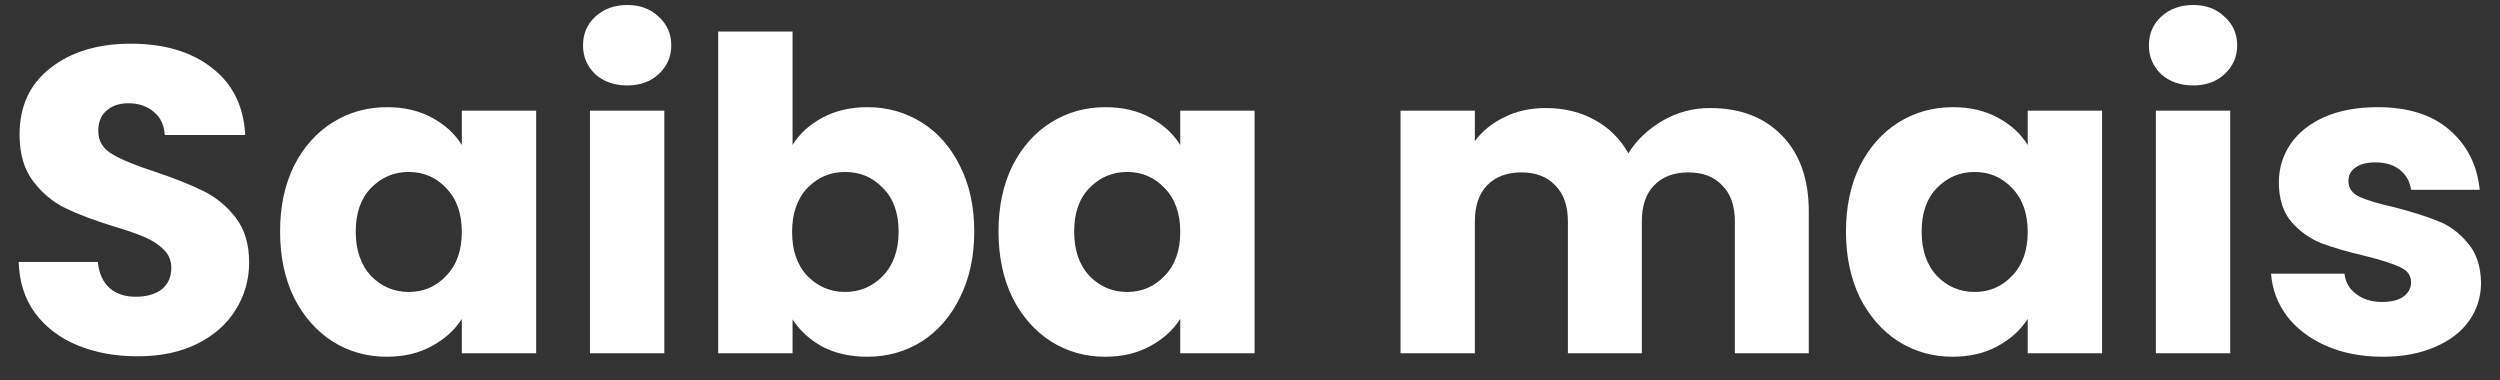<svg width="92" height="14" viewBox="0 0 92 14" fill="none" xmlns="http://www.w3.org/2000/svg">
<rect x="0" y="0" width="92" height="14" fill="#333333" stroke="none"/>
<path d="M5.072 13.112C4.25 13.112 3.514 12.979 2.864 12.712C2.213 12.445 1.69 12.051 1.296 11.528C0.912 11.005 0.709 10.376 0.688 9.64H3.6C3.642 10.056 3.786 10.376 4.032 10.6C4.277 10.813 4.597 10.92 4.992 10.92C5.397 10.92 5.717 10.829 5.952 10.648C6.186 10.456 6.304 10.195 6.304 9.864C6.304 9.587 6.208 9.357 6.016 9.176C5.834 8.995 5.605 8.845 5.328 8.728C5.061 8.611 4.677 8.477 4.176 8.328C3.45 8.104 2.858 7.88 2.4 7.656C1.941 7.432 1.546 7.101 1.216 6.664C0.885 6.227 0.72 5.656 0.72 4.952C0.72 3.907 1.098 3.091 1.856 2.504C2.613 1.907 3.6 1.608 4.816 1.608C6.053 1.608 7.05 1.907 7.808 2.504C8.565 3.091 8.97 3.912 9.024 4.968H6.064C6.042 4.605 5.909 4.323 5.664 4.12C5.418 3.907 5.104 3.8 4.72 3.8C4.389 3.8 4.122 3.891 3.92 4.072C3.717 4.243 3.616 4.493 3.616 4.824C3.616 5.187 3.786 5.469 4.128 5.672C4.469 5.875 5.002 6.093 5.728 6.328C6.453 6.573 7.04 6.808 7.488 7.032C7.946 7.256 8.341 7.581 8.672 8.008C9.002 8.435 9.168 8.984 9.168 9.656C9.168 10.296 9.002 10.877 8.672 11.4C8.352 11.923 7.882 12.339 7.264 12.648C6.645 12.957 5.914 13.112 5.072 13.112ZM10.307 8.52C10.307 7.603 10.478 6.797 10.819 6.104C11.171 5.411 11.646 4.877 12.243 4.504C12.841 4.131 13.507 3.944 14.243 3.944C14.873 3.944 15.422 4.072 15.891 4.328C16.371 4.584 16.739 4.92 16.995 5.336V4.072H19.731V13H16.995V11.736C16.729 12.152 16.355 12.488 15.875 12.744C15.406 13 14.857 13.128 14.227 13.128C13.502 13.128 12.841 12.941 12.243 12.568C11.646 12.184 11.171 11.645 10.819 10.952C10.478 10.248 10.307 9.437 10.307 8.52ZM16.995 8.536C16.995 7.853 16.803 7.315 16.419 6.92C16.046 6.525 15.587 6.328 15.043 6.328C14.499 6.328 14.035 6.525 13.651 6.92C13.278 7.304 13.091 7.837 13.091 8.52C13.091 9.203 13.278 9.747 13.651 10.152C14.035 10.547 14.499 10.744 15.043 10.744C15.587 10.744 16.046 10.547 16.419 10.152C16.803 9.757 16.995 9.219 16.995 8.536ZM23.087 3.144C22.607 3.144 22.212 3.005 21.903 2.728C21.604 2.44 21.455 2.088 21.455 1.672C21.455 1.245 21.604 0.893 21.903 0.616C22.212 0.328 22.607 0.184 23.087 0.184C23.556 0.184 23.94 0.328 24.239 0.616C24.548 0.893 24.703 1.245 24.703 1.672C24.703 2.088 24.548 2.44 24.239 2.728C23.94 3.005 23.556 3.144 23.087 3.144ZM24.447 4.072V13H21.711V4.072H24.447ZM29.166 5.336C29.422 4.92 29.79 4.584 30.27 4.328C30.75 4.072 31.299 3.944 31.918 3.944C32.654 3.944 33.32 4.131 33.917 4.504C34.515 4.877 34.984 5.411 35.325 6.104C35.678 6.797 35.853 7.603 35.853 8.52C35.853 9.437 35.678 10.248 35.325 10.952C34.984 11.645 34.515 12.184 33.917 12.568C33.32 12.941 32.654 13.128 31.918 13.128C31.288 13.128 30.739 13.005 30.27 12.76C29.8 12.504 29.432 12.168 29.166 11.752V13H26.43V1.16H29.166V5.336ZM33.069 8.52C33.069 7.837 32.877 7.304 32.493 6.92C32.12 6.525 31.656 6.328 31.102 6.328C30.558 6.328 30.093 6.525 29.709 6.92C29.336 7.315 29.149 7.853 29.149 8.536C29.149 9.219 29.336 9.757 29.709 10.152C30.093 10.547 30.558 10.744 31.102 10.744C31.645 10.744 32.109 10.547 32.493 10.152C32.877 9.747 33.069 9.203 33.069 8.52ZM36.745 8.52C36.745 7.603 36.916 6.797 37.257 6.104C37.609 5.411 38.084 4.877 38.681 4.504C39.278 4.131 39.945 3.944 40.681 3.944C41.31 3.944 41.859 4.072 42.329 4.328C42.809 4.584 43.177 4.92 43.433 5.336V4.072H46.169V13H43.433V11.736C43.166 12.152 42.793 12.488 42.313 12.744C41.843 13 41.294 13.128 40.665 13.128C39.94 13.128 39.278 12.941 38.681 12.568C38.084 12.184 37.609 11.645 37.257 10.952C36.916 10.248 36.745 9.437 36.745 8.52ZM43.433 8.536C43.433 7.853 43.241 7.315 42.857 6.92C42.483 6.525 42.025 6.328 41.481 6.328C40.937 6.328 40.473 6.525 40.089 6.92C39.715 7.304 39.529 7.837 39.529 8.52C39.529 9.203 39.715 9.747 40.089 10.152C40.473 10.547 40.937 10.744 41.481 10.744C42.025 10.744 42.483 10.547 42.857 10.152C43.241 9.757 43.433 9.219 43.433 8.536ZM62.931 3.976C64.04 3.976 64.92 4.312 65.571 4.984C66.232 5.656 66.563 6.589 66.563 7.784V13H63.843V8.152C63.843 7.576 63.688 7.133 63.379 6.824C63.08 6.504 62.664 6.344 62.131 6.344C61.597 6.344 61.176 6.504 60.867 6.824C60.568 7.133 60.419 7.576 60.419 8.152V13H57.699V8.152C57.699 7.576 57.544 7.133 57.235 6.824C56.936 6.504 56.52 6.344 55.987 6.344C55.453 6.344 55.032 6.504 54.723 6.824C54.424 7.133 54.275 7.576 54.275 8.152V13H51.539V4.072H54.275V5.192C54.552 4.819 54.915 4.525 55.363 4.312C55.811 4.088 56.318 3.976 56.883 3.976C57.555 3.976 58.152 4.12 58.675 4.408C59.208 4.696 59.624 5.107 59.923 5.64C60.232 5.149 60.654 4.749 61.187 4.44C61.72 4.131 62.301 3.976 62.931 3.976ZM67.932 8.52C67.932 7.603 68.103 6.797 68.444 6.104C68.796 5.411 69.271 4.877 69.868 4.504C70.466 4.131 71.132 3.944 71.868 3.944C72.498 3.944 73.047 4.072 73.516 4.328C73.996 4.584 74.364 4.92 74.62 5.336V4.072H77.356V13H74.62V11.736C74.354 12.152 73.98 12.488 73.5 12.744C73.031 13 72.482 13.128 71.852 13.128C71.127 13.128 70.466 12.941 69.868 12.568C69.271 12.184 68.796 11.645 68.444 10.952C68.103 10.248 67.932 9.437 67.932 8.52ZM74.62 8.536C74.62 7.853 74.428 7.315 74.044 6.92C73.671 6.525 73.212 6.328 72.668 6.328C72.124 6.328 71.66 6.525 71.276 6.92C70.903 7.304 70.716 7.837 70.716 8.52C70.716 9.203 70.903 9.747 71.276 10.152C71.66 10.547 72.124 10.744 72.668 10.744C73.212 10.744 73.671 10.547 74.044 10.152C74.428 9.757 74.62 9.219 74.62 8.536ZM80.712 3.144C80.232 3.144 79.837 3.005 79.528 2.728C79.229 2.44 79.08 2.088 79.08 1.672C79.08 1.245 79.229 0.893 79.528 0.616C79.837 0.328 80.232 0.184 80.712 0.184C81.181 0.184 81.565 0.328 81.864 0.616C82.173 0.893 82.328 1.245 82.328 1.672C82.328 2.088 82.173 2.44 81.864 2.728C81.565 3.005 81.181 3.144 80.712 3.144ZM82.072 4.072V13H79.336V4.072H82.072ZM87.686 13.128C86.908 13.128 86.215 12.995 85.606 12.728C84.999 12.461 84.519 12.099 84.166 11.64C83.814 11.171 83.617 10.648 83.575 10.072H86.278C86.311 10.381 86.454 10.632 86.71 10.824C86.966 11.016 87.281 11.112 87.654 11.112C87.996 11.112 88.257 11.048 88.439 10.92C88.63 10.781 88.727 10.605 88.727 10.392C88.727 10.136 88.593 9.949 88.326 9.832C88.06 9.704 87.628 9.565 87.031 9.416C86.391 9.267 85.857 9.112 85.43 8.952C85.004 8.781 84.636 8.52 84.326 8.168C84.017 7.805 83.862 7.32 83.862 6.712C83.862 6.2 84.001 5.736 84.278 5.32C84.567 4.893 84.983 4.557 85.526 4.312C86.081 4.067 86.737 3.944 87.495 3.944C88.615 3.944 89.495 4.221 90.135 4.776C90.785 5.331 91.159 6.067 91.254 6.984H88.727C88.684 6.675 88.545 6.429 88.311 6.248C88.087 6.067 87.788 5.976 87.415 5.976C87.094 5.976 86.849 6.04 86.678 6.168C86.508 6.285 86.422 6.451 86.422 6.664C86.422 6.92 86.556 7.112 86.823 7.24C87.1 7.368 87.526 7.496 88.103 7.624C88.764 7.795 89.302 7.965 89.719 8.136C90.135 8.296 90.497 8.563 90.806 8.936C91.126 9.299 91.292 9.789 91.302 10.408C91.302 10.931 91.153 11.4 90.855 11.816C90.567 12.221 90.145 12.541 89.591 12.776C89.046 13.011 88.412 13.128 87.686 13.128Z" fill="white"/>
</svg>
